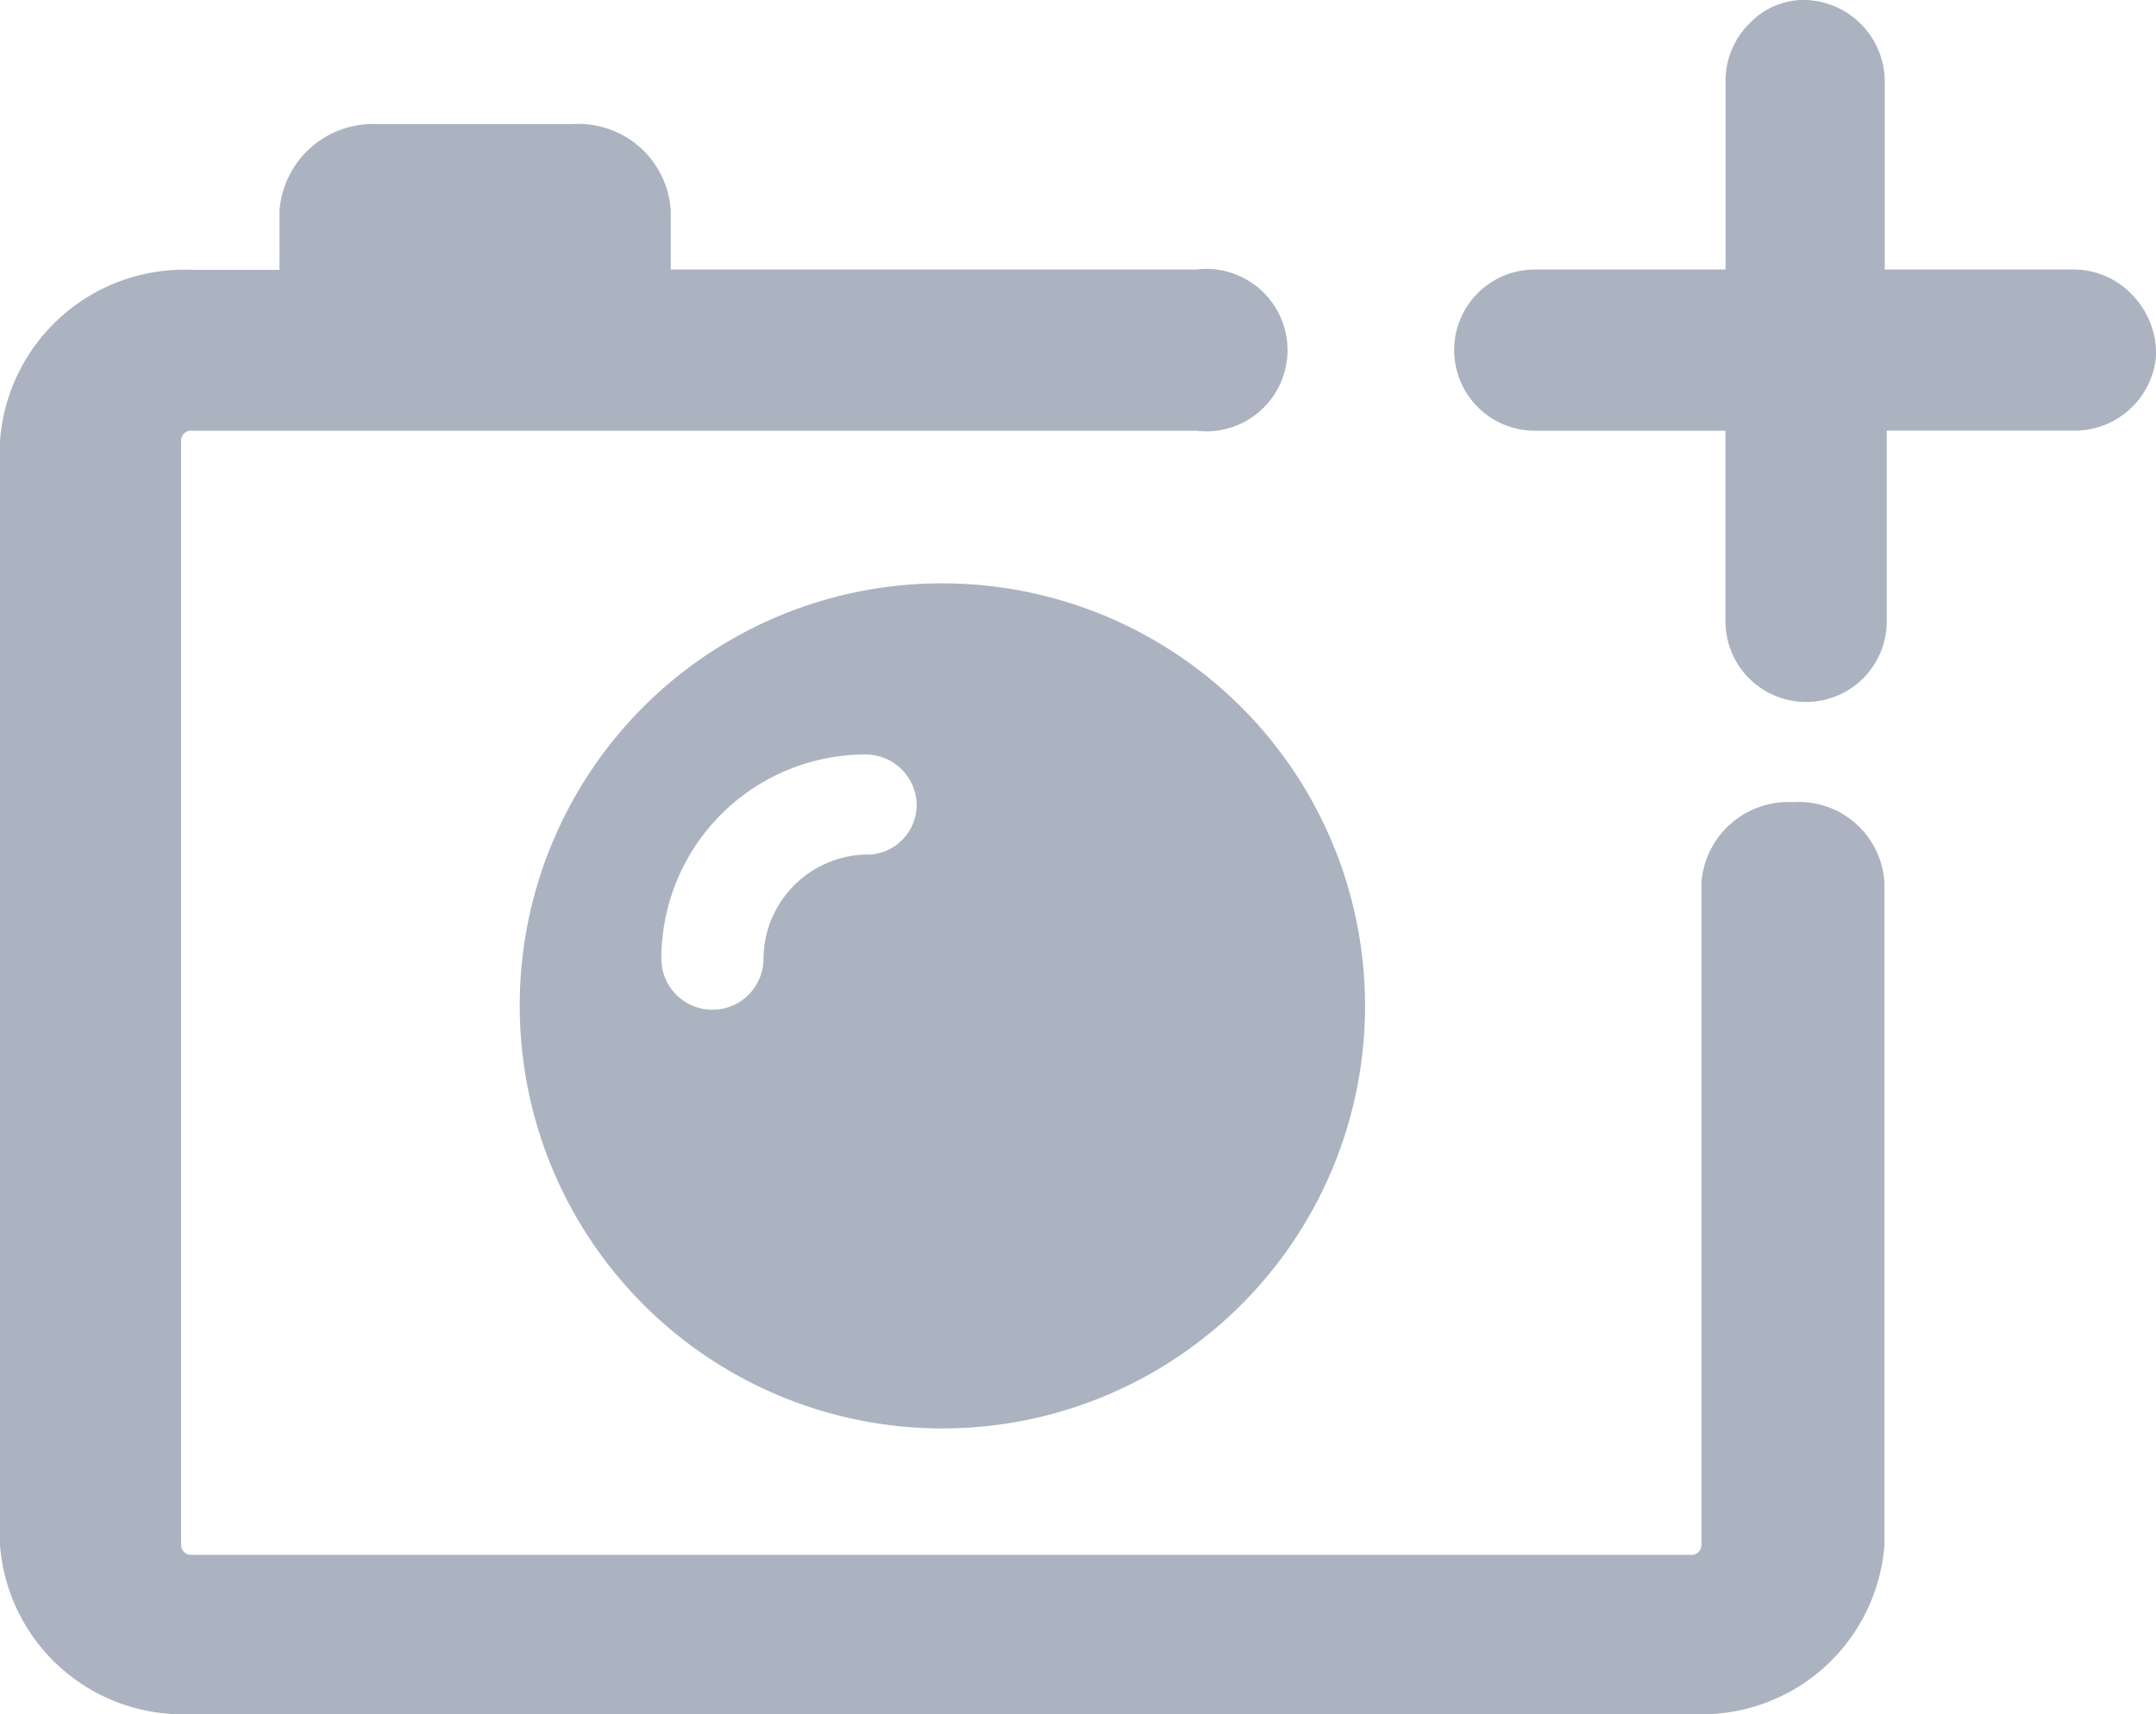 <svg xmlns="http://www.w3.org/2000/svg" width="33.779" height="26.862" viewBox="0 0 33.779 26.862">
  <g id="Group_15330" data-name="Group 15330" transform="translate(-5443.249 1846)" opacity="0.39">
    <path id="Path_29828" data-name="Path 29828" d="M190.96,204.862a6.622,6.622,0,1,0,6.622-6.622A6.612,6.612,0,0,0,190.96,204.862Zm5.451-2.372a1.643,1.643,0,0,0-1.632,1.632.8.8,0,0,1-1.6,0,3.2,3.2,0,0,1,3.2-3.2.8.8,0,0,1,.8.8.782.782,0,0,1-.77.77Z" transform="translate(5260.432 -2035.098)" fill="#273b60"/>
    <path id="Path_29829" data-name="Path 29829" d="M103.694,81.742a1.365,1.365,0,0,0-1.436,1.263V93.384a.156.156,0,0,1-.175.154H78.614a.156.156,0,0,1-.175-.154V76.075a.156.156,0,0,1,.175-.154H94.341a1.273,1.273,0,1,0,0-2.526H86.11v-.924a1.448,1.448,0,0,0-1.541-1.355H81.521a1.47,1.47,0,0,0-1.541,1.355V73.4H78.613a2.894,2.894,0,0,0-3.012,2.68V93.384a2.87,2.87,0,0,0,3.012,2.649h23.5a2.87,2.87,0,0,0,3.012-2.649V83.005a1.343,1.343,0,0,0-1.436-1.263Z" transform="translate(5367.648 -1915.171)" fill="#273b60"/>
    <path id="Path_29830" data-name="Path 29830" d="M435.664,40.38a1.265,1.265,0,0,0-.893-.4h-2.988V37.054a1.281,1.281,0,0,0-1.17-1.294,1.16,1.16,0,0,0-.924.339,1.265,1.265,0,0,0-.4.893V39.98H426.3a1.263,1.263,0,0,0,0,2.526h2.988v2.988a1.263,1.263,0,1,0,2.526,0V42.505h2.926a1.281,1.281,0,0,0,1.294-1.17,1.325,1.325,0,0,0-.37-.955Z" transform="translate(5040.995 -1881.756)" fill="#273b60"/>
  </g>
</svg>

